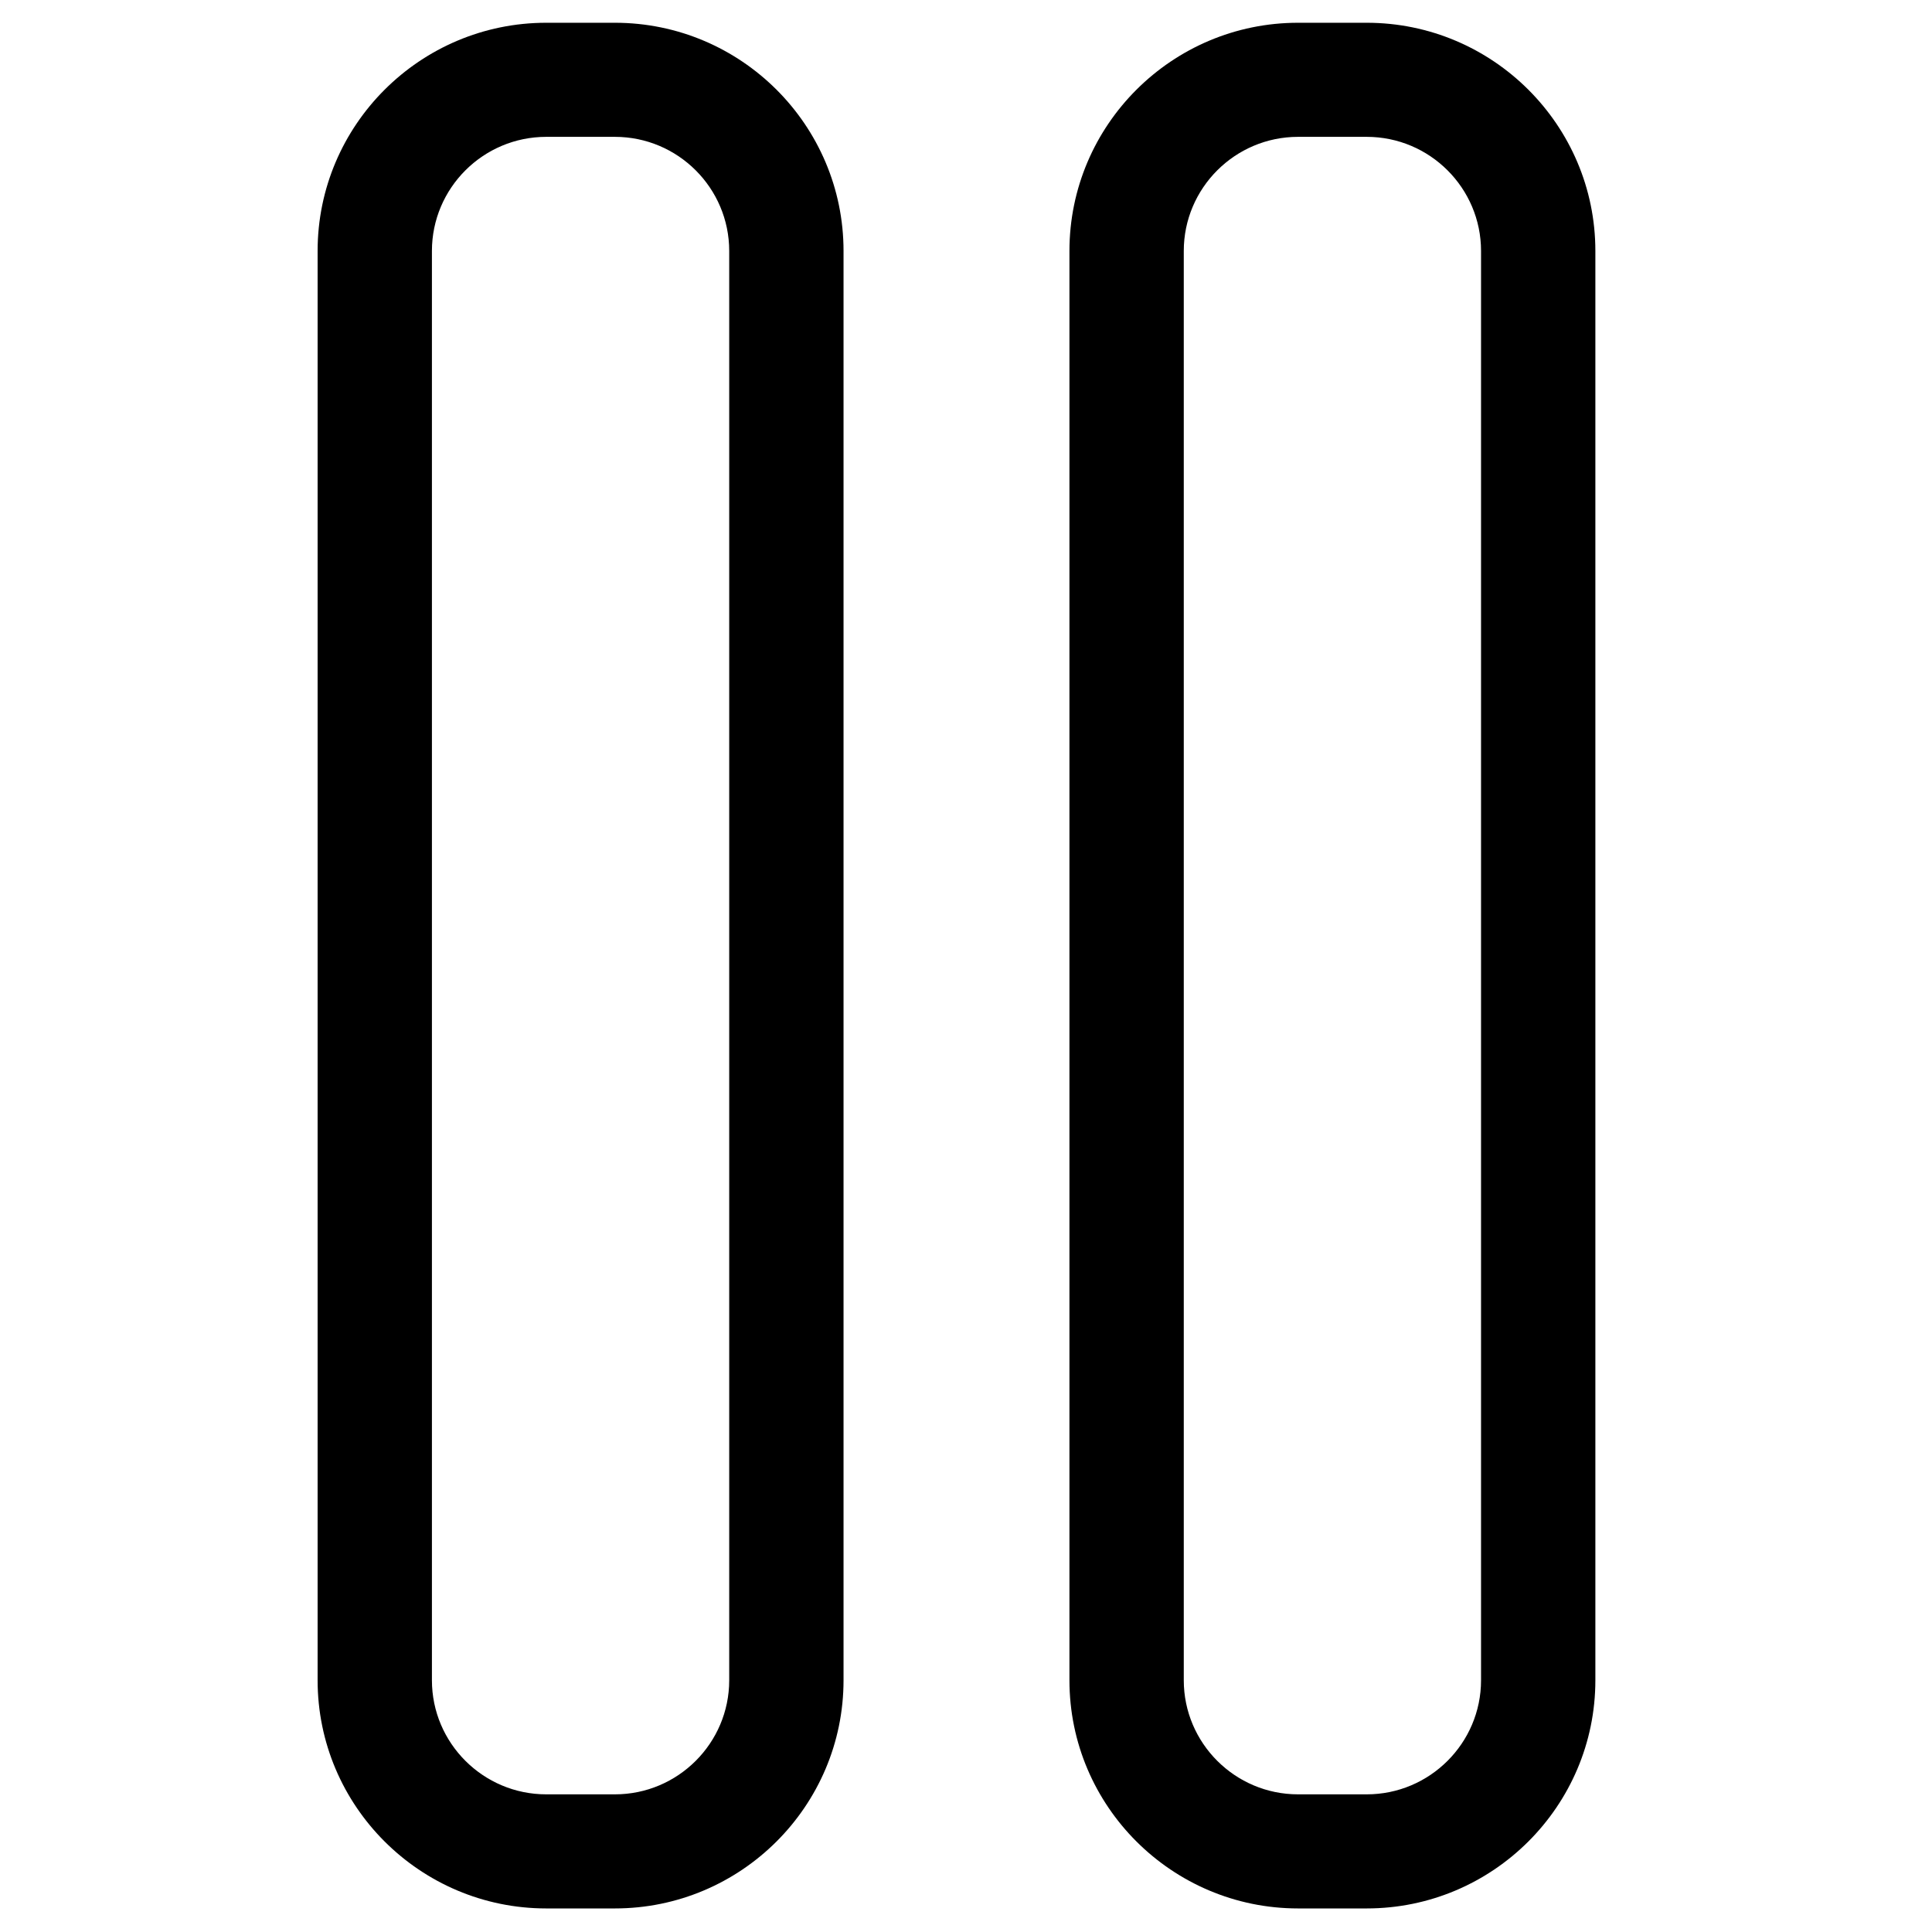 <?xml version="1.0" encoding="UTF-8"?>
<svg xmlns="http://www.w3.org/2000/svg" xmlns:xlink="http://www.w3.org/1999/xlink" width="375pt" height="375pt" viewBox="0 0 375 375" version="1.2">
<defs>
<clipPath id="clip1">
  <path d="M 61.227 4.438 L 164 4.438 L 164 370.438 L 61.227 370.438 Z M 61.227 4.438 "/>
</clipPath>
<clipPath id="clip2">
  <path d="M 207.156 4.438 L 310 4.438 L 310 370.438 L 207.156 370.438 Z M 207.156 4.438 "/>
</clipPath>
</defs>
<g id="surface1">
<g clip-path="url(#clip1)" clip-rule="nonzero">
<path style=" stroke:none;fill-rule:nonzero;fill:#000000;fill-opacity:1;" d="M 106.027 26.562 C 93.793 26.562 83.836 36.496 83.836 48.711 L 83.836 326.137 C 83.836 338.344 93.793 348.281 106.027 348.281 L 119.348 348.281 C 131.582 348.281 141.539 338.344 141.539 326.137 L 141.539 48.711 C 141.539 36.496 131.582 26.562 119.348 26.562 Z M 119.348 370.426 L 106.027 370.426 C 81.555 370.426 61.648 350.559 61.648 326.137 L 61.648 48.711 C 61.648 24.285 81.555 4.418 106.027 4.418 L 119.348 4.418 C 143.824 4.418 163.73 24.285 163.73 48.711 L 163.73 326.137 C 163.73 350.559 143.824 370.426 119.348 370.426 "/>
</g>
<g clip-path="url(#clip2)" clip-rule="nonzero">
<path style=" stroke:none;fill-rule:nonzero;fill:#000000;fill-opacity:1;" d="M 251.957 26.562 C 239.727 26.562 229.77 36.496 229.77 48.711 L 229.77 326.137 C 229.77 338.344 239.727 348.281 251.957 348.281 L 265.277 348.281 C 277.512 348.281 287.469 338.344 287.469 326.137 L 287.469 48.711 C 287.469 36.496 277.512 26.562 265.277 26.562 Z M 265.277 370.426 L 251.957 370.426 C 227.484 370.426 207.578 350.559 207.578 326.137 L 207.578 48.711 C 207.578 24.285 227.484 4.418 251.957 4.418 L 265.277 4.418 C 289.754 4.418 309.66 24.285 309.66 48.711 L 309.66 326.137 C 309.66 350.559 289.754 370.426 265.277 370.426 "/>
</g>
</g>
</svg>
